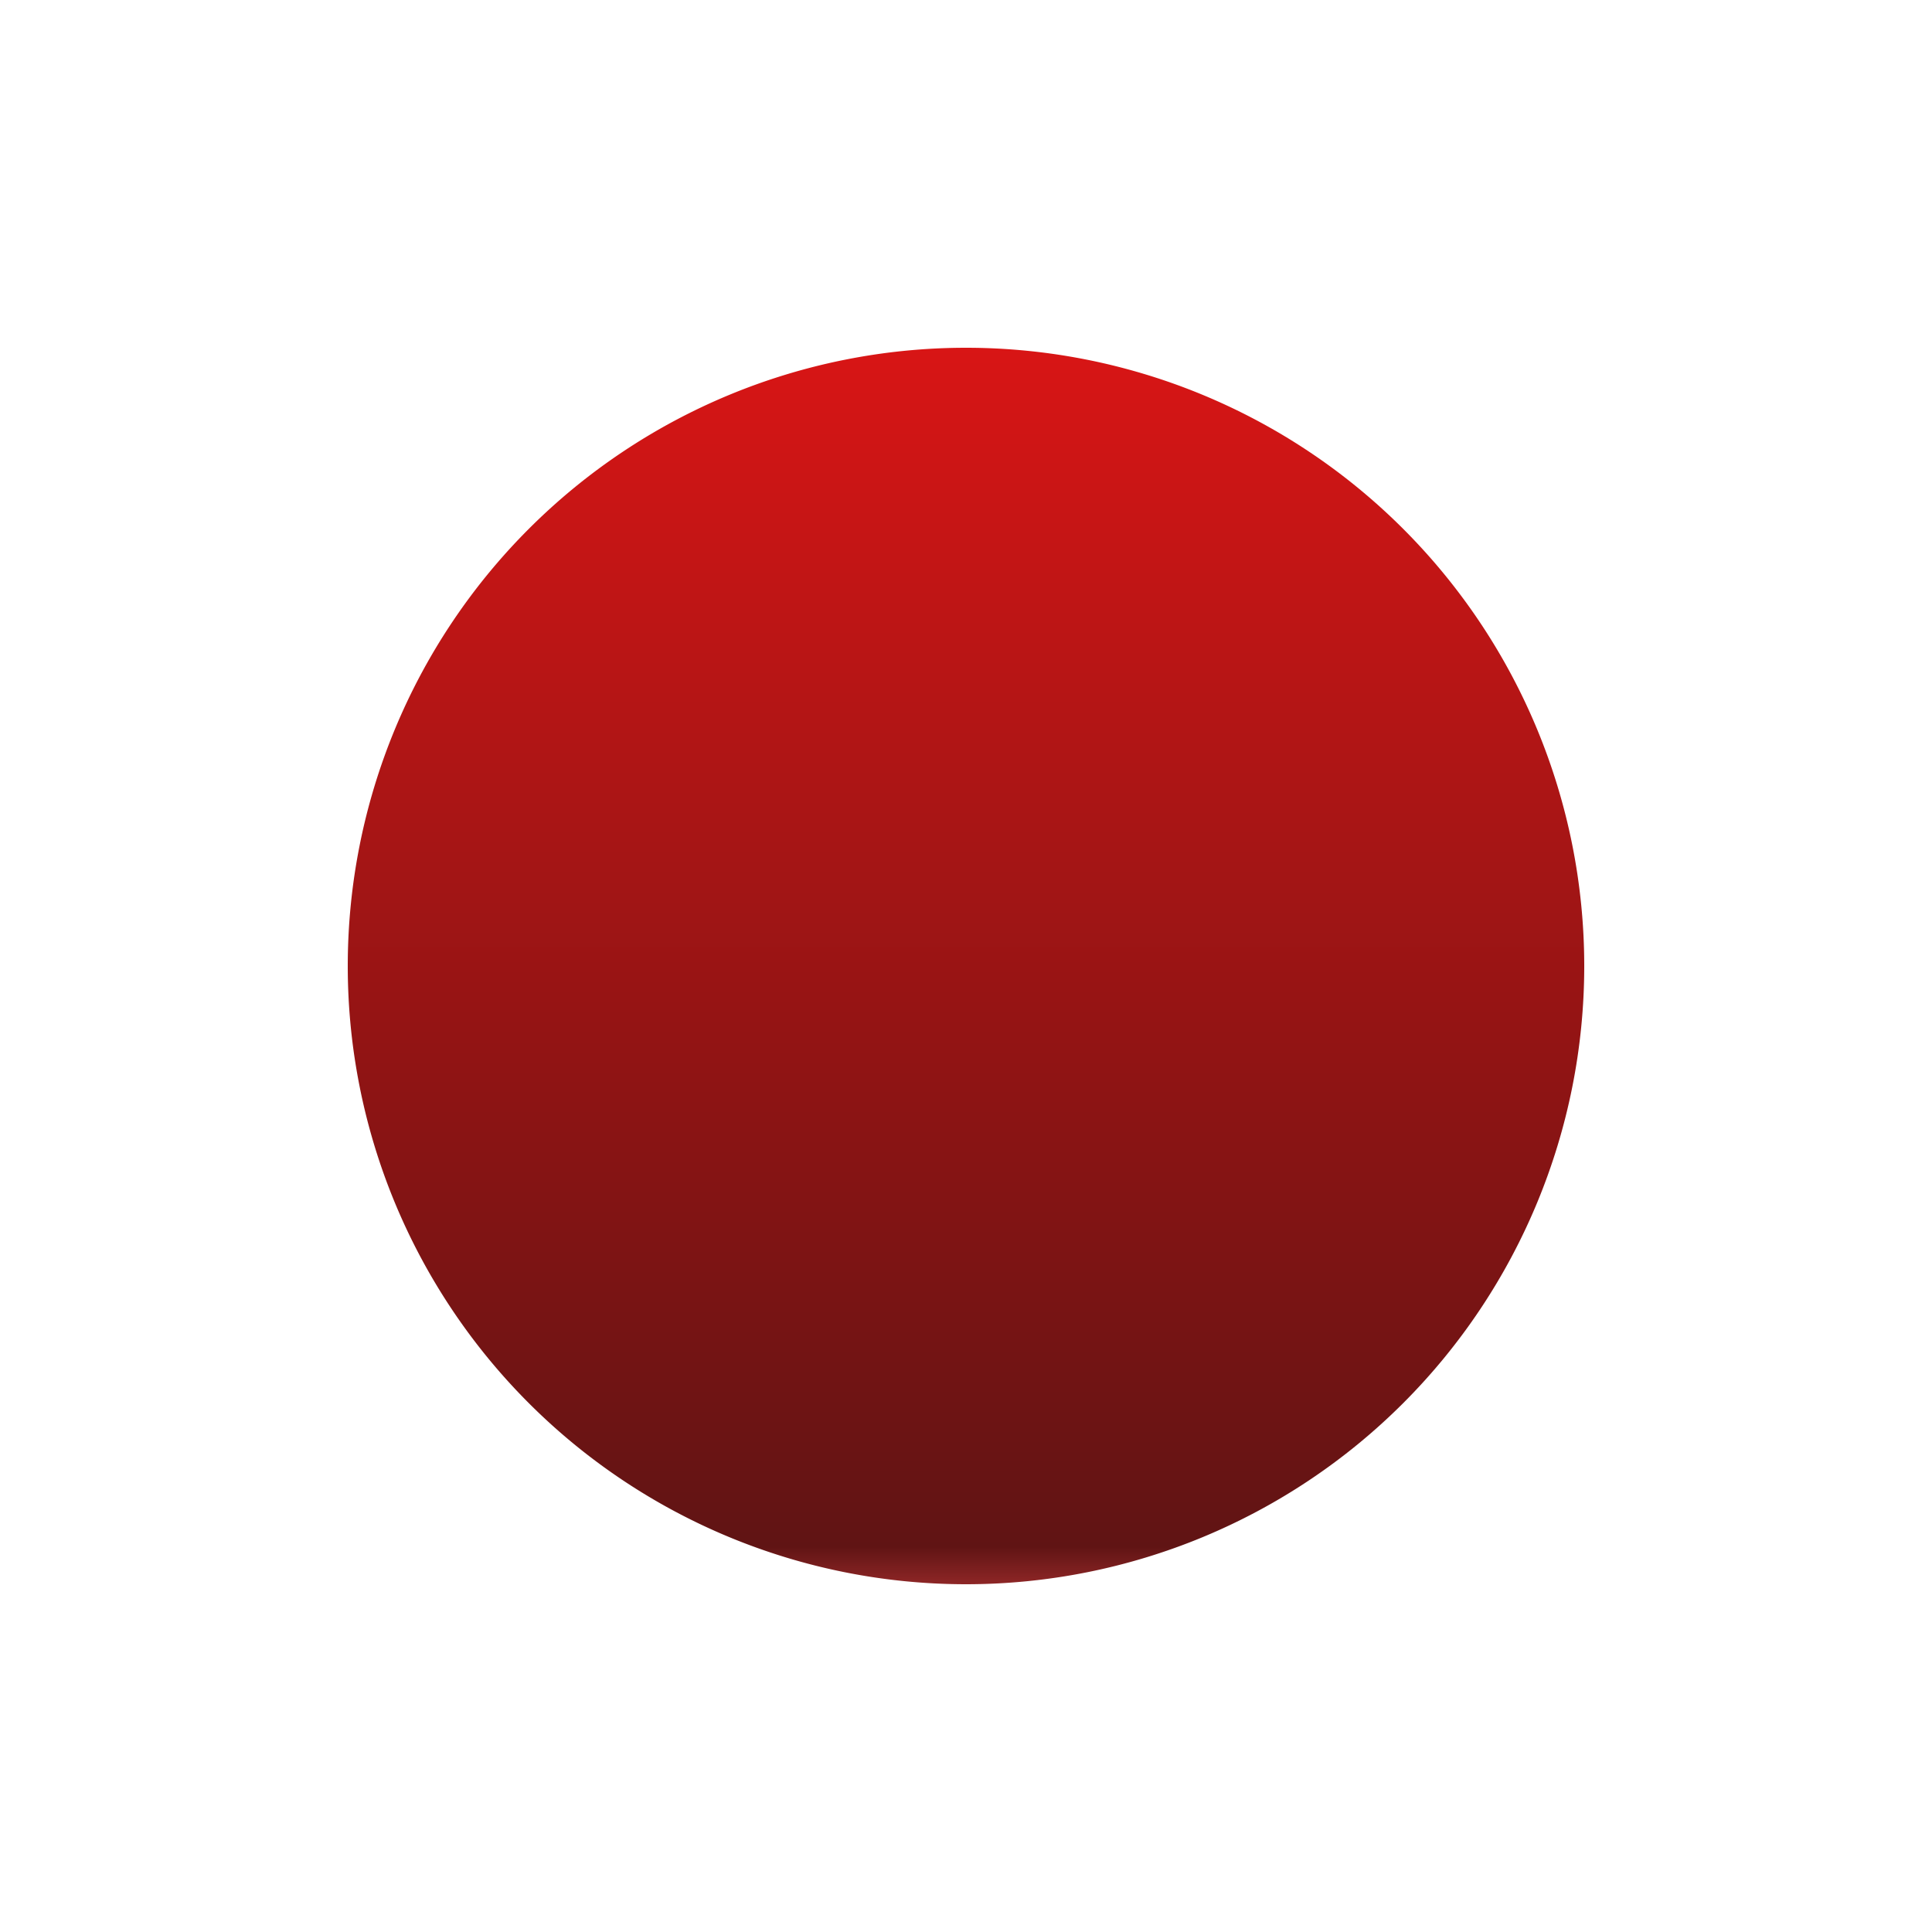 <svg xmlns="http://www.w3.org/2000/svg" xmlns:xlink="http://www.w3.org/1999/xlink" width="50" height="50" viewBox="0 0 50 50">
  <defs>
    <linearGradient id="linear-gradient" x1="0.5" x2="0.5" y2="1" gradientUnits="objectBoundingBox">
      <stop offset="0" stop-color="#d81515"/>
      <stop offset="0.97" stop-color="#601414"/>
      <stop offset="1" stop-color="#8d2626"/>
    </linearGradient>
    <filter id="Path_1578" x="0" y="0" width="50" height="50" filterUnits="userSpaceOnUse">
      <feOffset dx="2" dy="3" input="SourceAlpha"/>
      <feGaussianBlur stdDeviation="3" result="blur"/>
      <feFlood flood-opacity="0.161"/>
      <feComposite operator="in" in2="blur"/>
      <feComposite in="SourceGraphic"/>
    </filter>
  </defs>
  <g transform="matrix(1, 0, 0, 1, 0, 0)" filter="url(#Path_1578)">
    <path id="Path_1578-2" data-name="Path 1578" d="M16,0A16,16,0,1,1,0,16,16,16,0,0,1,16,0Z" transform="translate(7 6)" fill="url(#linear-gradient)"/>
  </g>
</svg>
